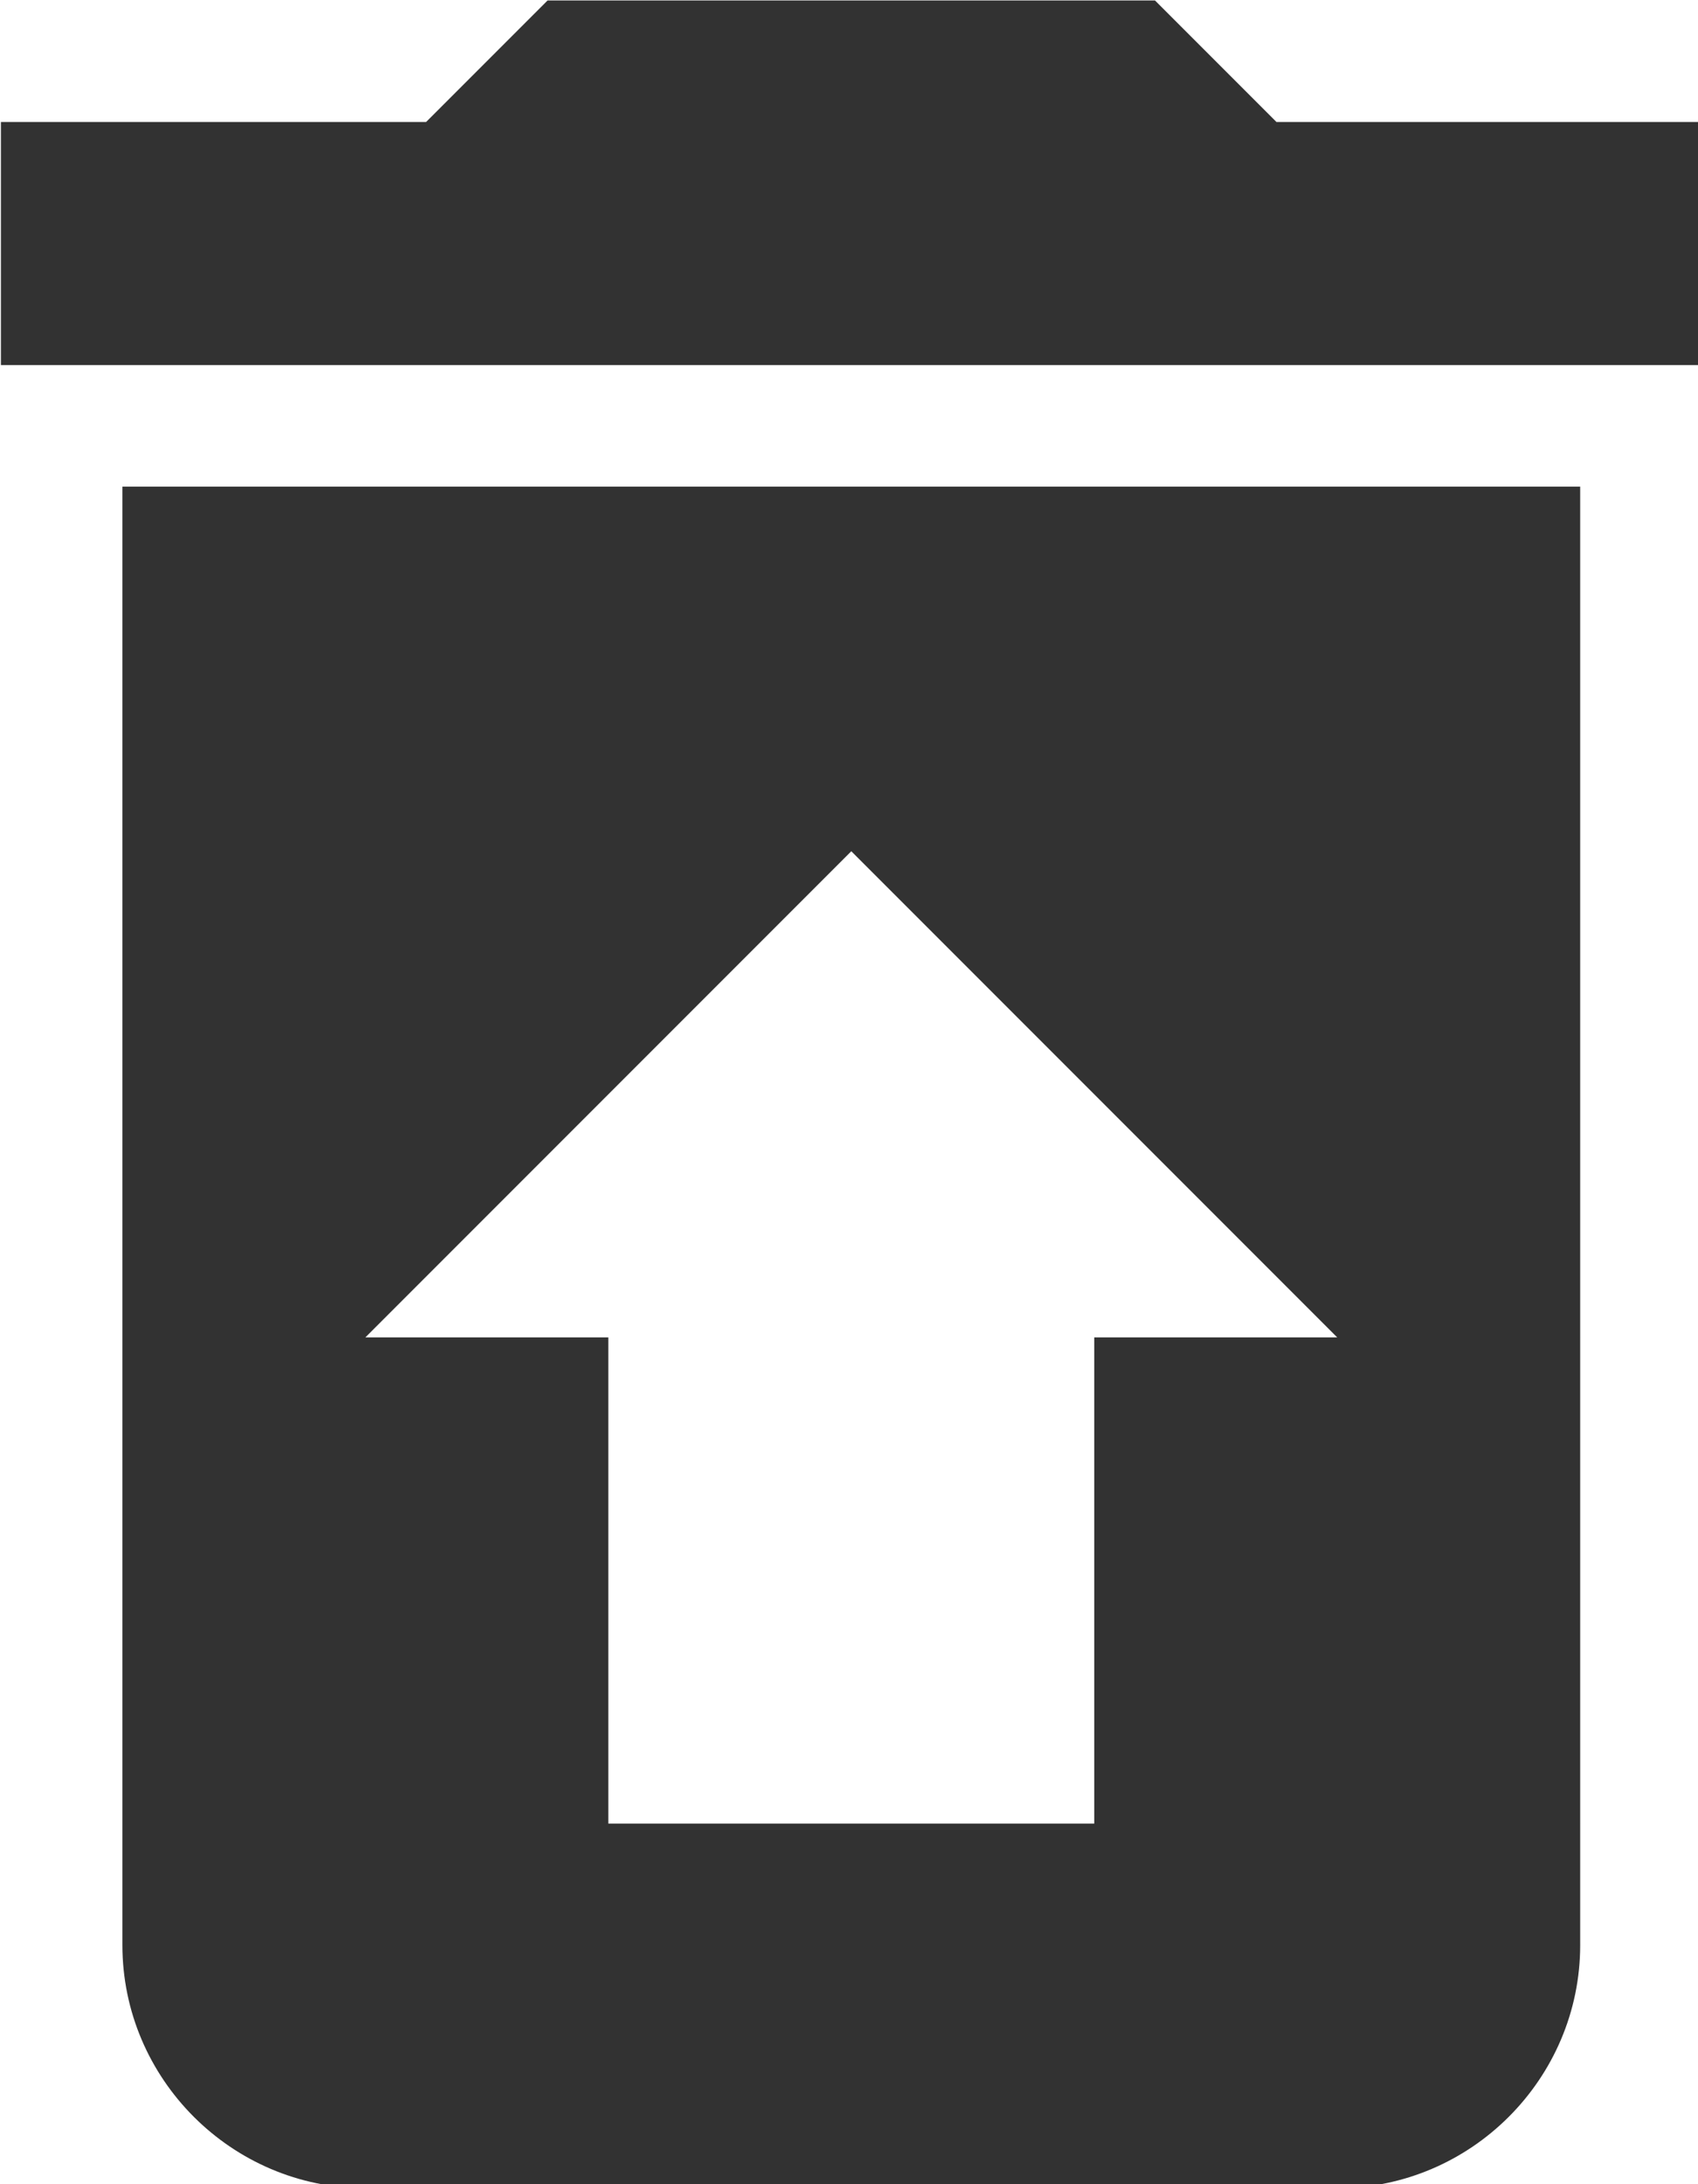 <?xml version="1.0" encoding="UTF-8" standalone="no"?>
<!-- Created with Inkscape (http://www.inkscape.org/) -->

<svg
   id="svg1100"
   version="1.1"
   viewBox="0 0 3.704 4.762"
   height="4.762mm"
   width="3.704mm"
   xmlns="http://www.w3.org/2000/svg"
   xmlns:svg="http://www.w3.org/2000/svg">
  <defs
     id="defs1097" />
  <g
     id="New_Layer_1652807080.759509"
     style="display:inline"
     transform="translate(-21.96,-140.244)">
    <path
       fill="#323232"
       d="m 19,4 h -3.5 l -1,-1 h -5 l -1,1 H 5 V 6 H 19 Z M 6,7 v 12 c 0,1.1 0.9,2 2,2 h 8 c 1.1,0 2,-0.9 2,-2 V 7 Z m 8,7 v 4 H 10 V 14 H 8 l 4,-4 4,4 z"
       id="path3717"
       transform="matrix(0.265,0,0,0.265,20.637,139.45)" />
  </g>
</svg>
